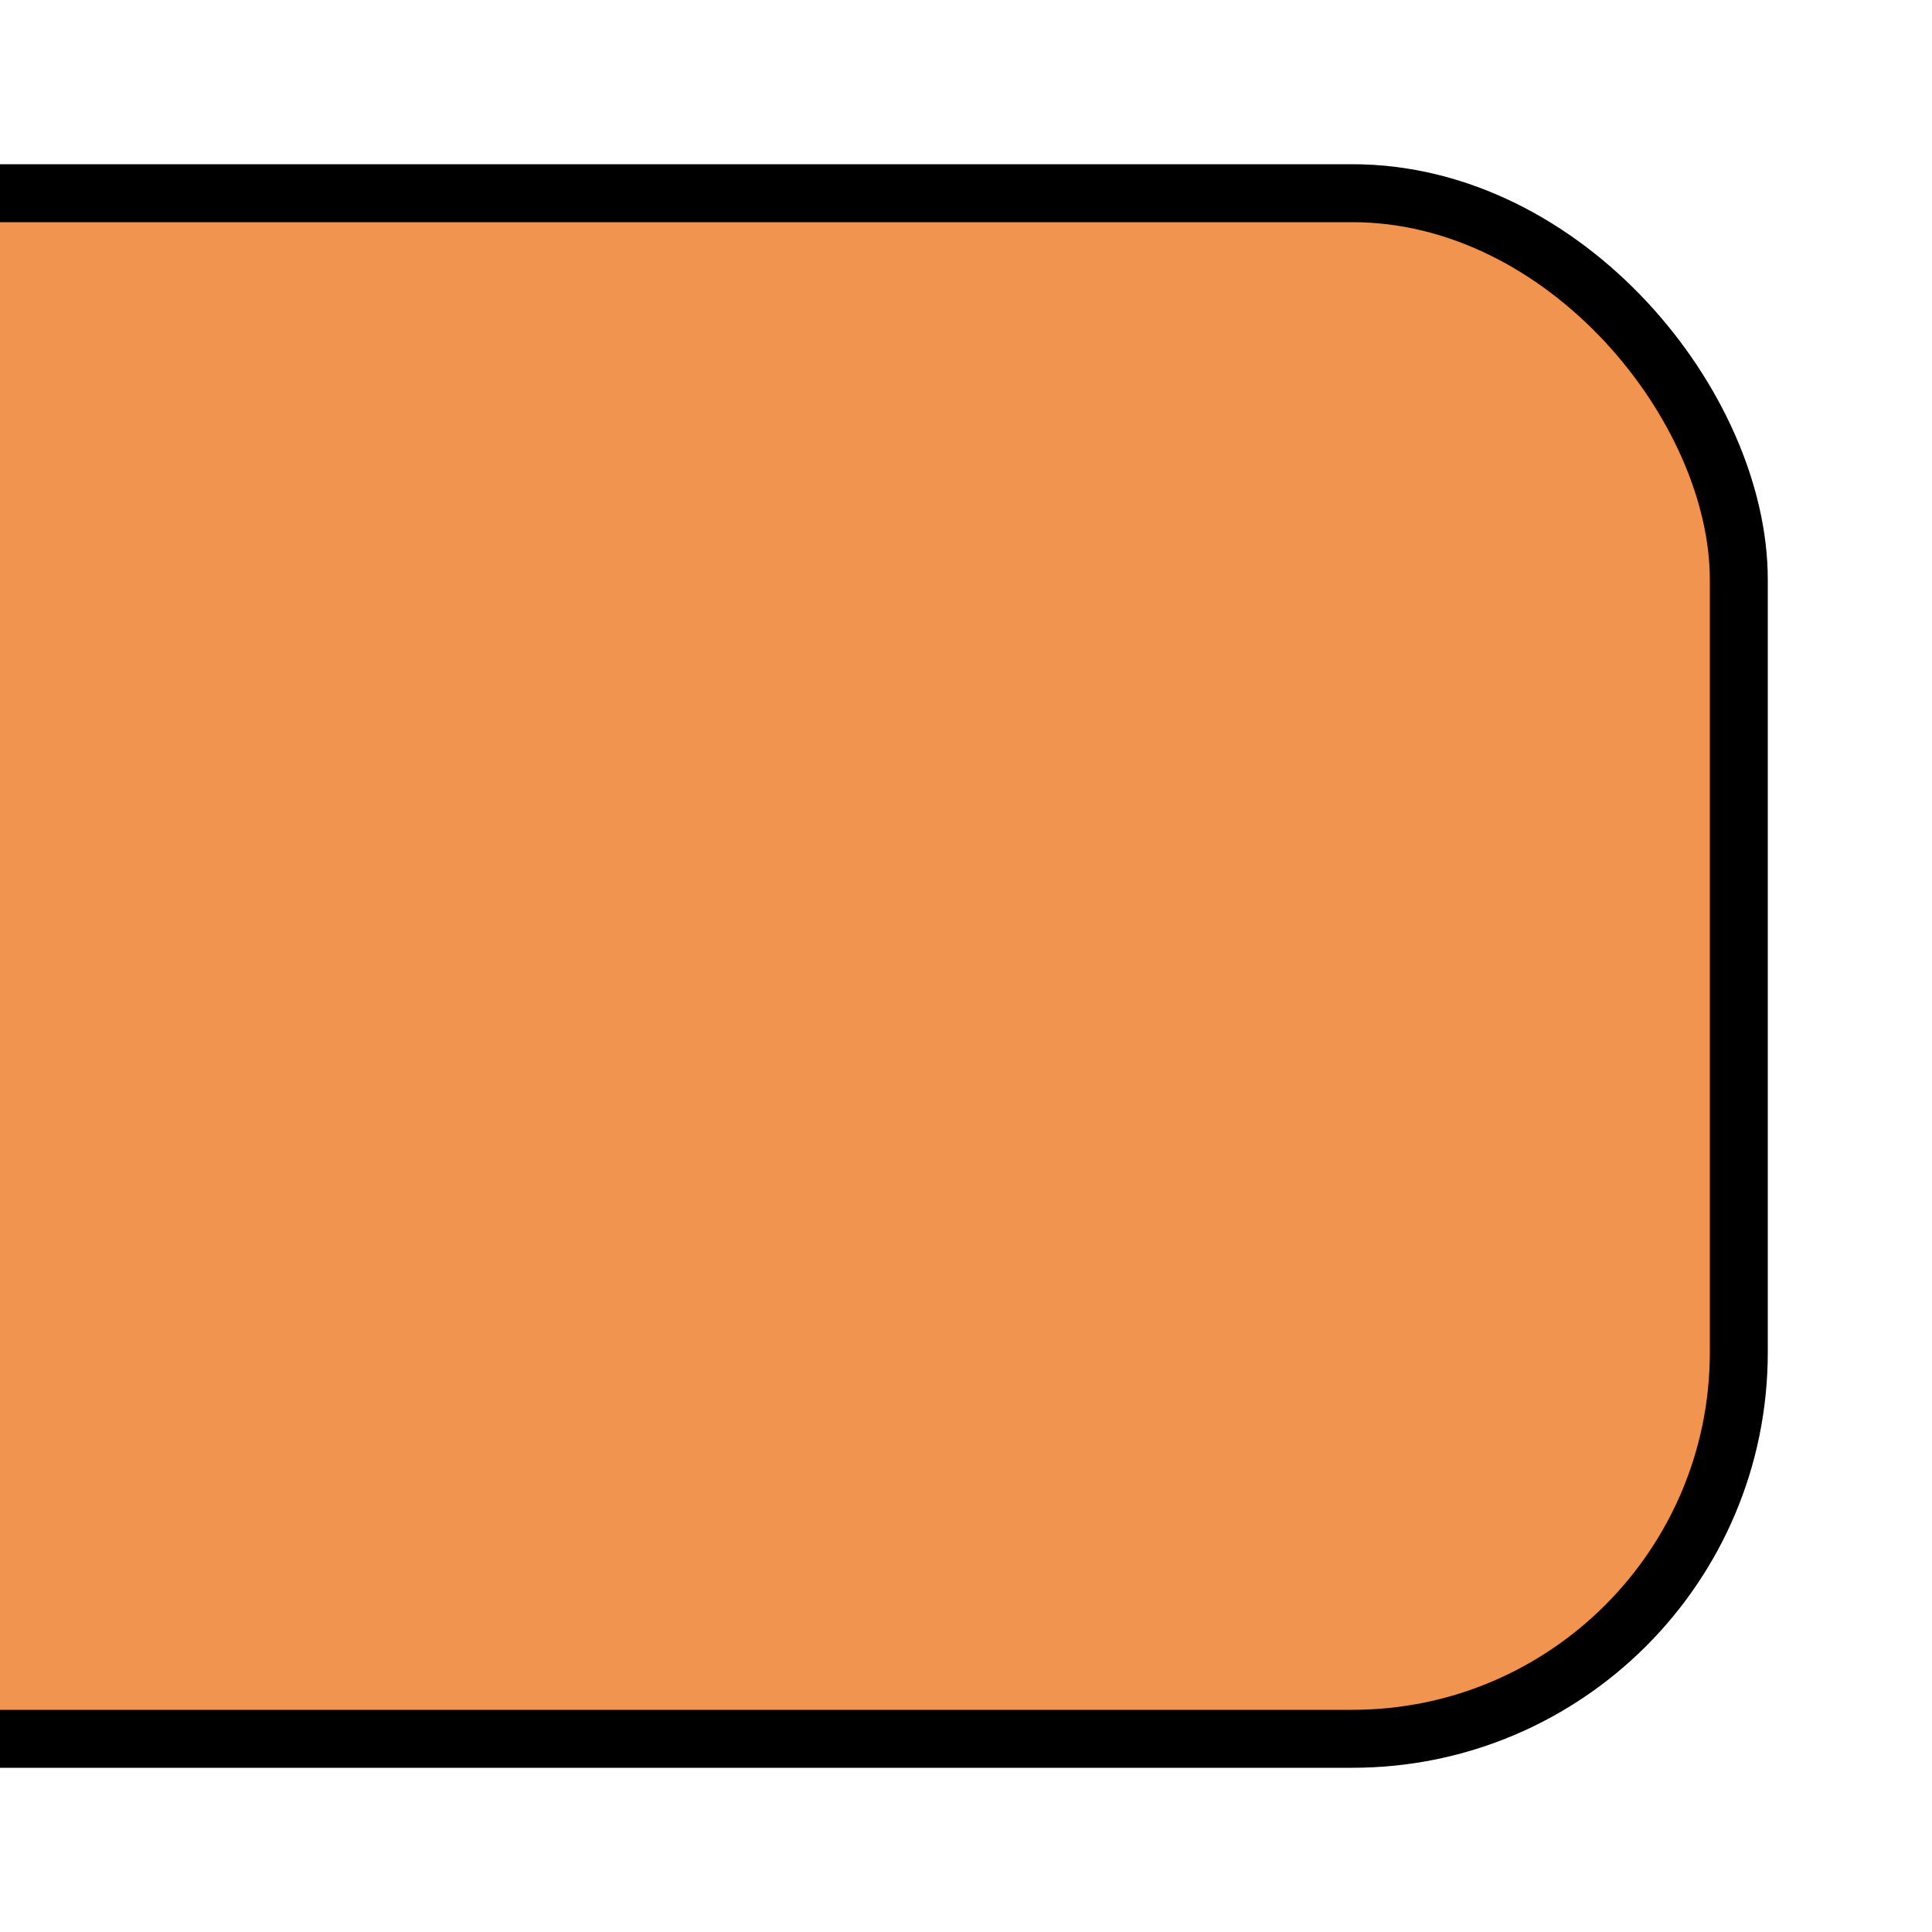 <?xml version="1.0" encoding="utf-8"?>
<svg version="1.1" id="Layer_1" xmlns="http://www.w3.org/2000/svg" xmlns:xlink="http://www.w3.org/1999/xlink" x="0px"
     y="0px"
     viewBox="0 0 10 10" style="enable-background:new 0 0 10 10;" xml:space="preserve">
    <rect x="-3" y="1" width="12" height="8" rx="2" stroke="#000000" stroke-width="0.3" fill="#f1944f"/>
</svg>